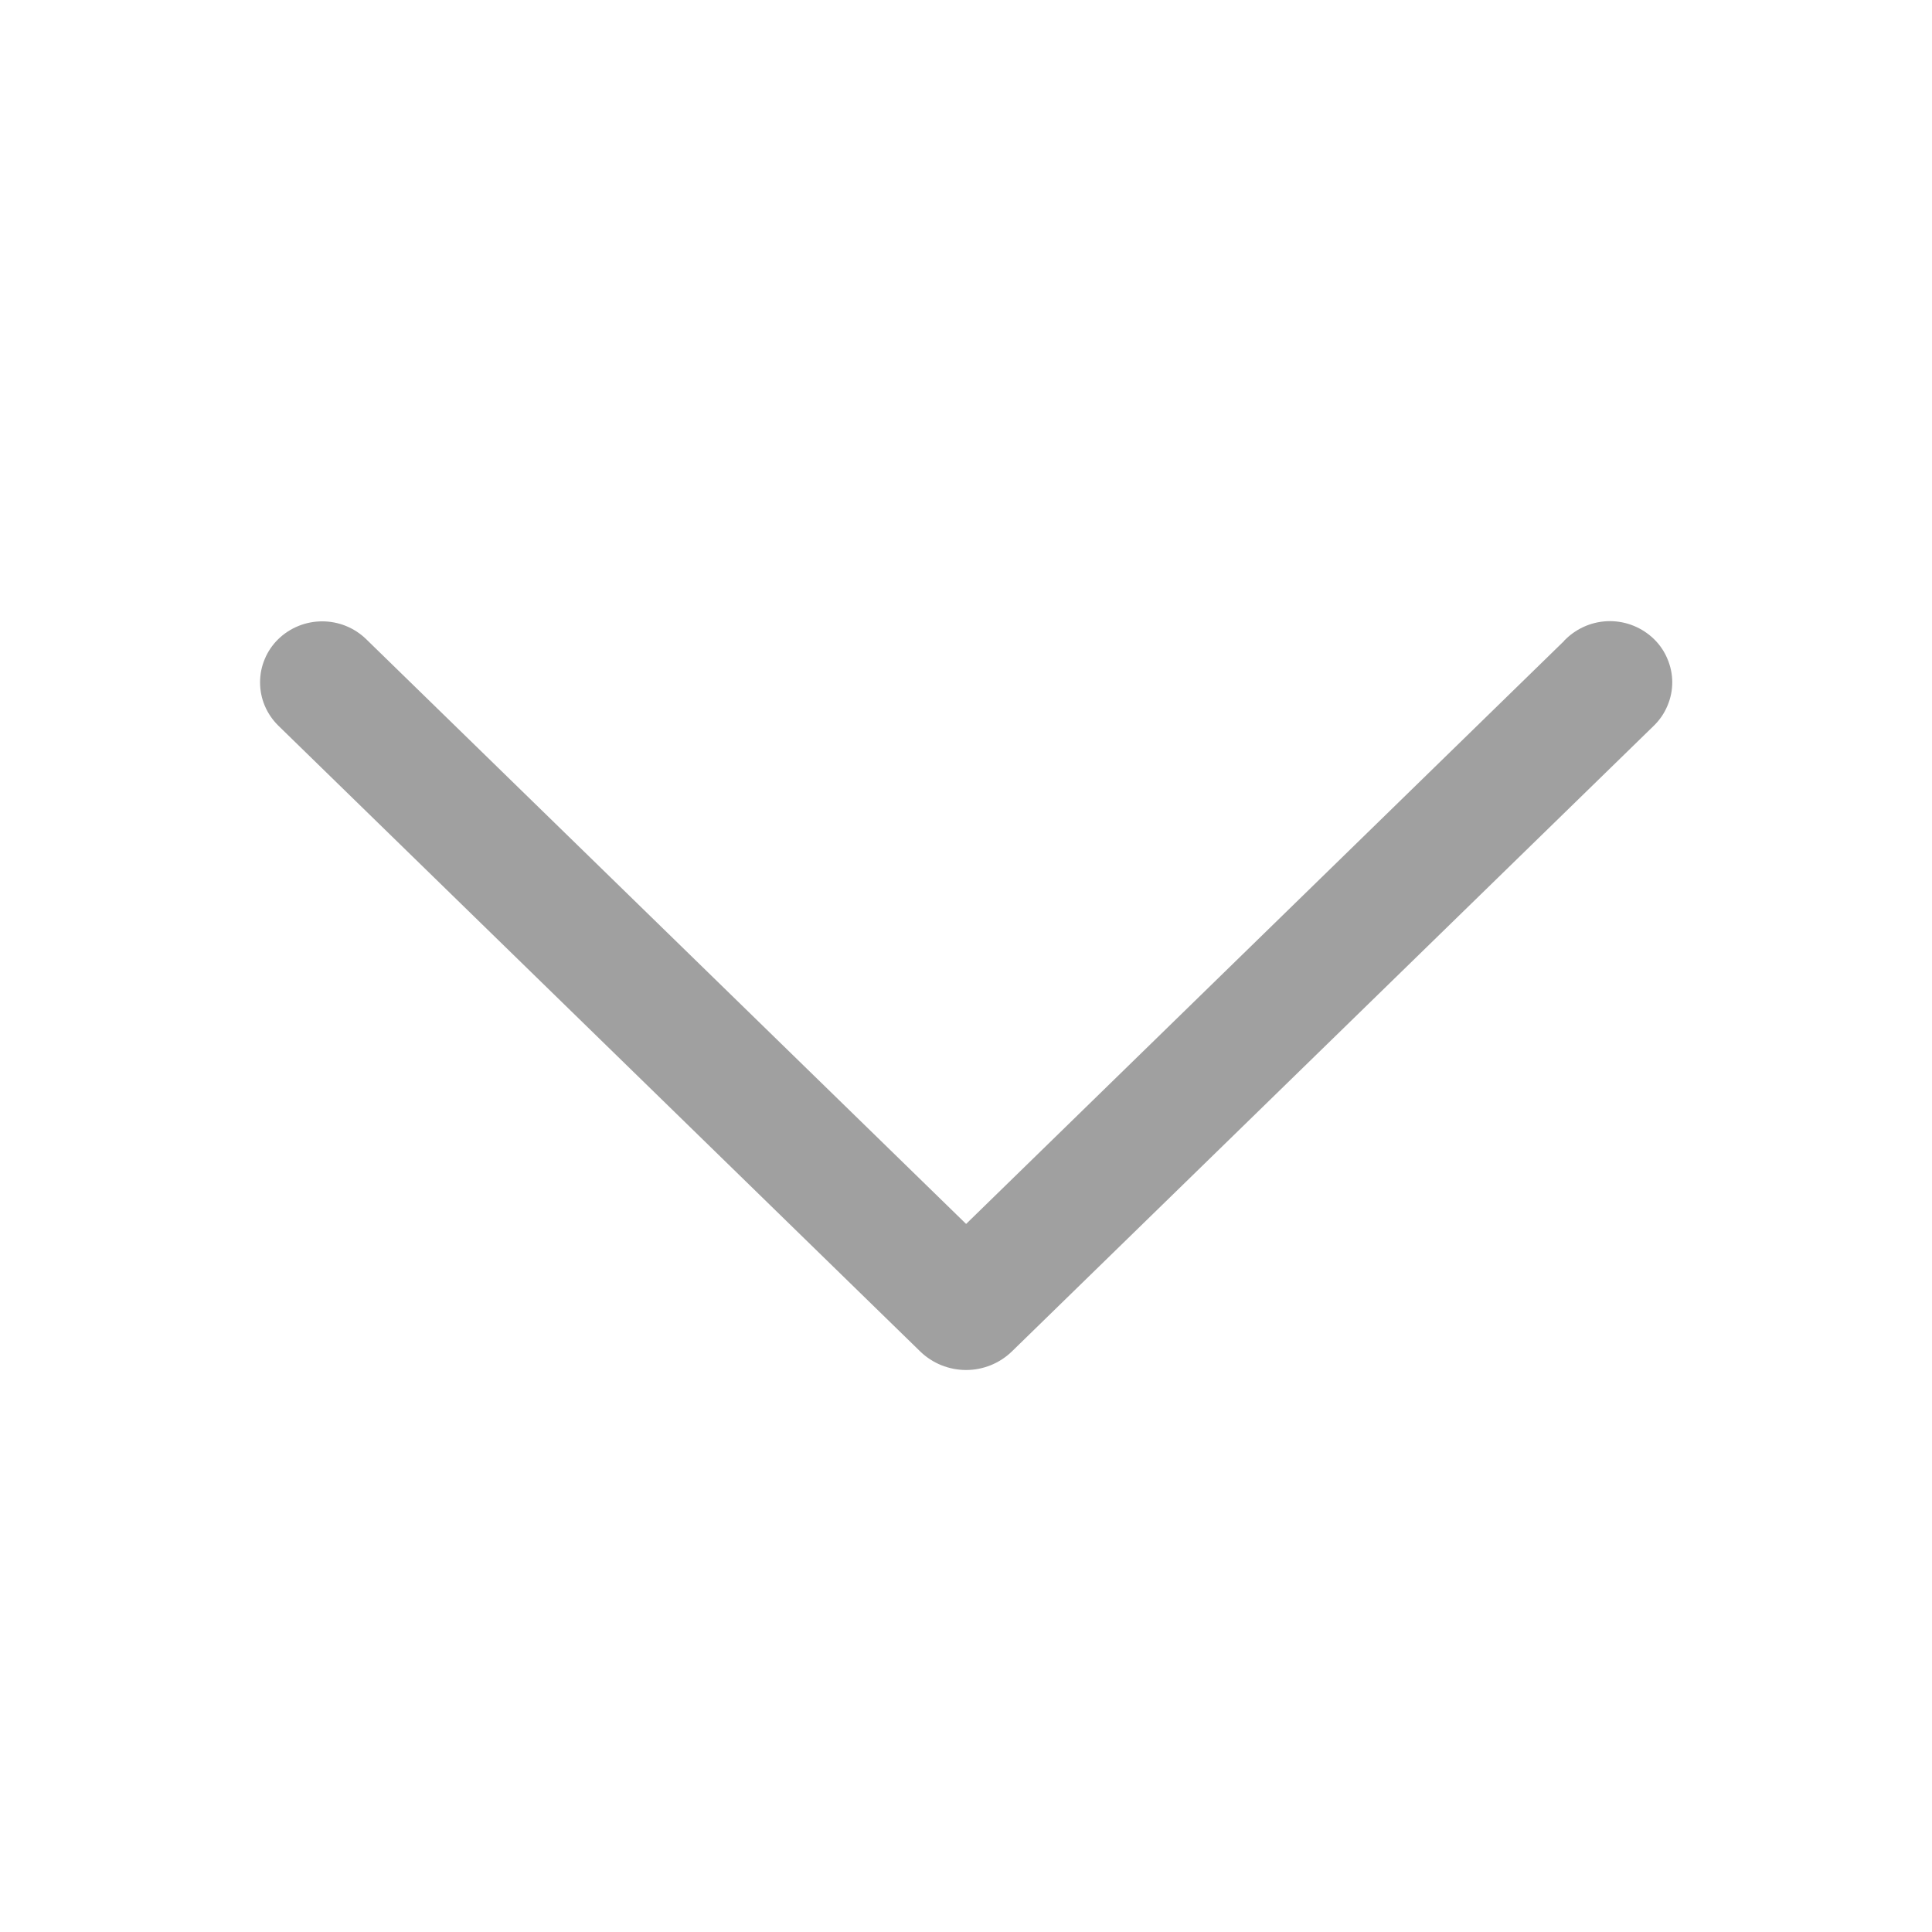 <svg width="18" height="18" viewBox="0 0 18 18" fill="none" xmlns="http://www.w3.org/2000/svg">
<path d="M14.623 5.992L9.001 11.473L3.378 5.992C3.277 5.893 3.142 5.839 3.002 5.839C2.862 5.839 2.727 5.893 2.626 5.992C2.578 6.039 2.539 6.096 2.513 6.159C2.486 6.222 2.473 6.289 2.473 6.357C2.473 6.425 2.486 6.493 2.513 6.556C2.539 6.618 2.578 6.675 2.626 6.723L8.608 12.555C8.713 12.657 8.854 12.714 9.001 12.714C9.147 12.714 9.288 12.657 9.393 12.555L15.375 6.724C15.424 6.676 15.463 6.619 15.489 6.556C15.516 6.493 15.53 6.426 15.53 6.357C15.53 6.289 15.516 6.221 15.489 6.158C15.463 6.095 15.424 6.038 15.375 5.99C15.274 5.892 15.139 5.837 14.999 5.837C14.859 5.837 14.724 5.892 14.623 5.99V5.992Z" fill="#A0A0A0" stroke="#A0A0A0" stroke-width="0.1"/>
</svg>
